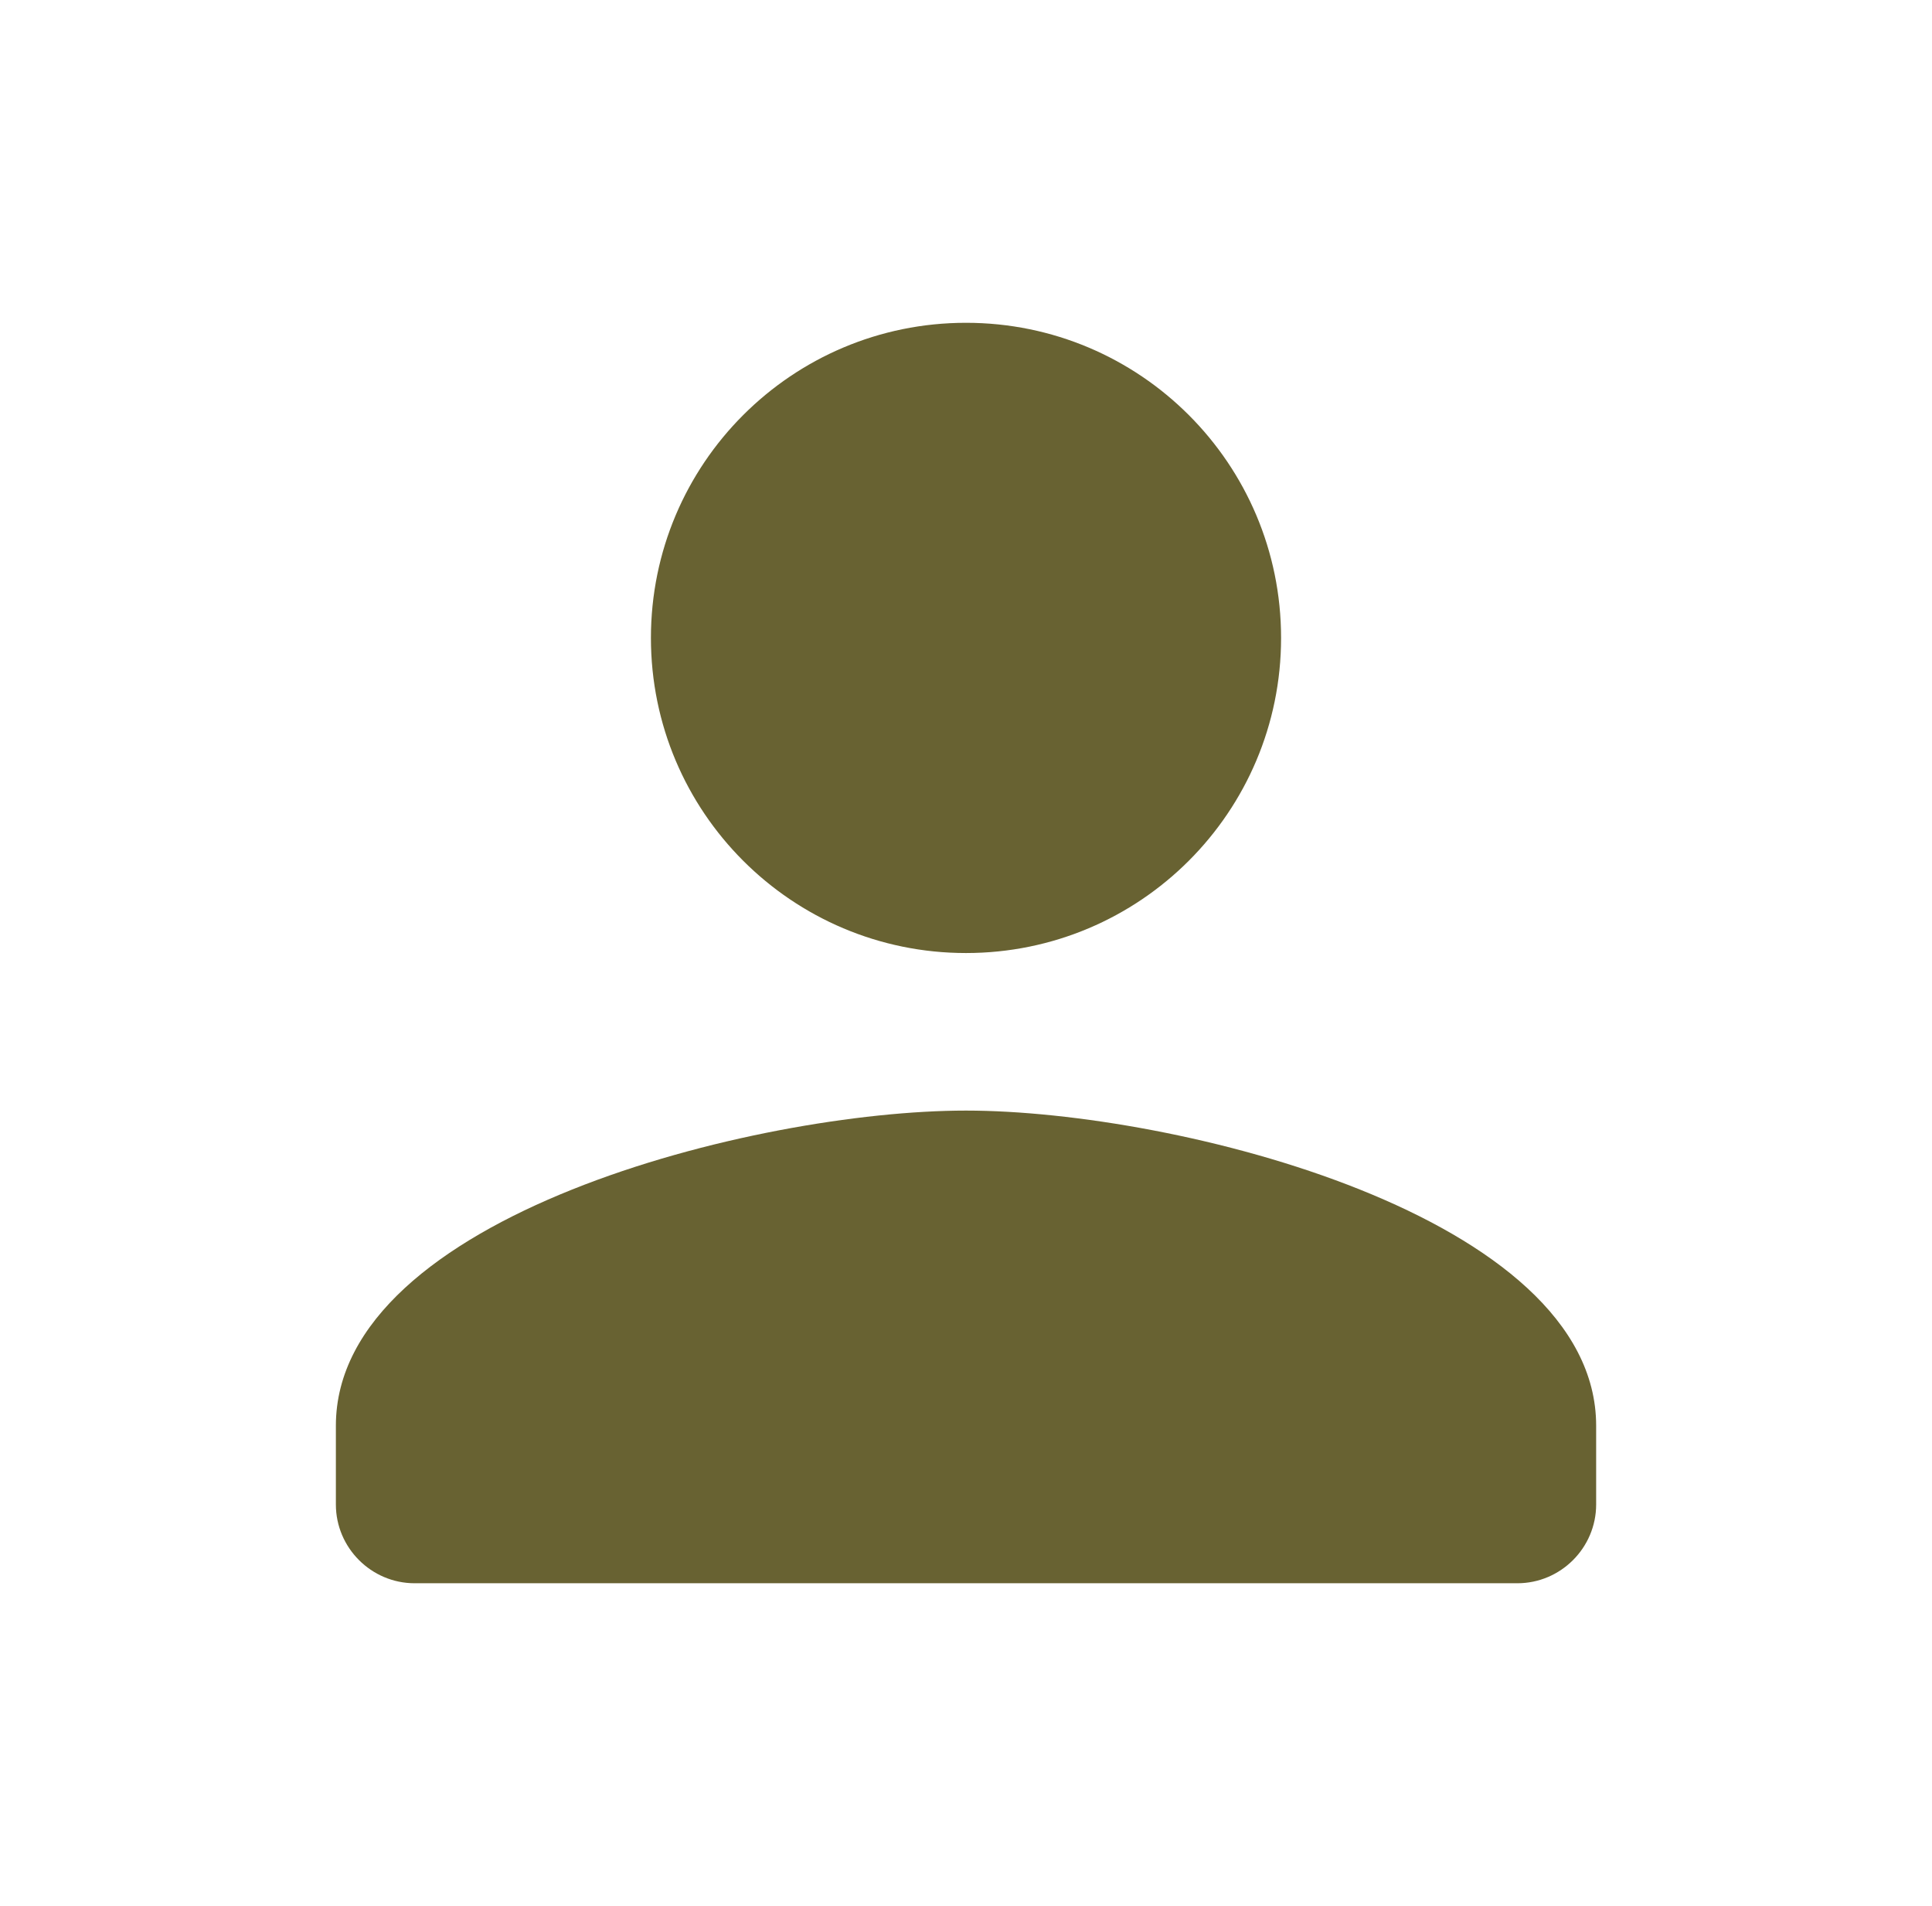 <svg width="73" height="72" viewBox="0 0 73 72" fill="none" xmlns="http://www.w3.org/2000/svg">
<path d="M36.5 36.005C43.077 36.005 48.405 30.677 48.405 24.1C48.405 17.523 43.077 12.195 36.5 12.195C29.923 12.195 24.595 17.523 24.595 24.1C24.595 30.677 29.923 36.005 36.5 36.005ZM36.5 41.957C28.554 41.957 12.691 45.945 12.691 53.862V56.838C12.691 58.475 14.03 59.814 15.667 59.814H57.333C58.97 59.814 60.31 58.475 60.31 56.838V53.862C60.31 45.945 44.446 41.957 36.5 41.957Z" fill="#686232"/>
</svg>
